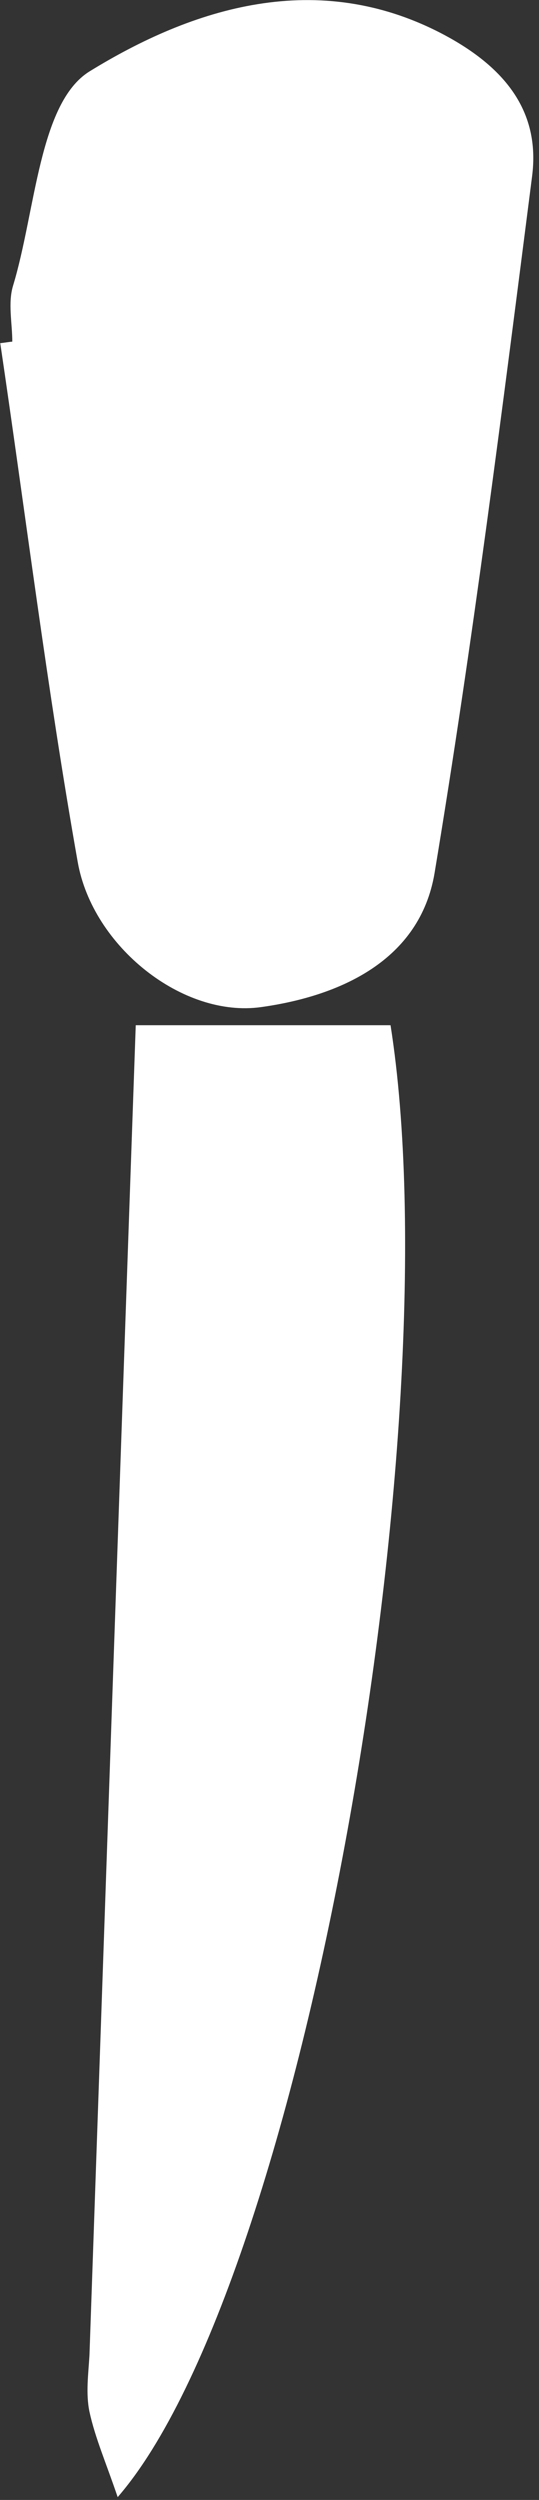 <svg width="80" height="371" viewBox="0 0 80 371" fill="none" xmlns="http://www.w3.org/2000/svg">
<rect x="0" y="0" width="80" height="371" fill="#333333" stroke="none"/>
<path d="M1.827 50.756C1.827 47.952 1.156 44.98 1.938 42.401C5.29 31.353 5.793 15.258 13.278 10.603C28.472 1.238 47.129 -4.875 66.01 5.219C74.668 9.874 80.254 16.323 78.97 26.193C74.557 60.683 70.2 95.228 64.502 129.549C62.323 142.56 50.425 147.831 38.75 149.457C27.131 151.084 13.781 140.485 11.546 127.979C7.022 102.406 3.838 76.609 0.039 50.925C0.654 50.869 1.212 50.756 1.827 50.7V50.756Z" fill="white"/>
<path d="M20.093 152.148H57.966C67.295 211.593 45.062 338.727 17.467 370.58C15.736 365.477 14.116 361.776 13.278 357.906C12.719 355.214 13.11 352.354 13.278 349.55C15.568 283.488 17.858 217.482 20.148 152.148H20.093Z" fill="white"/>
</svg>
